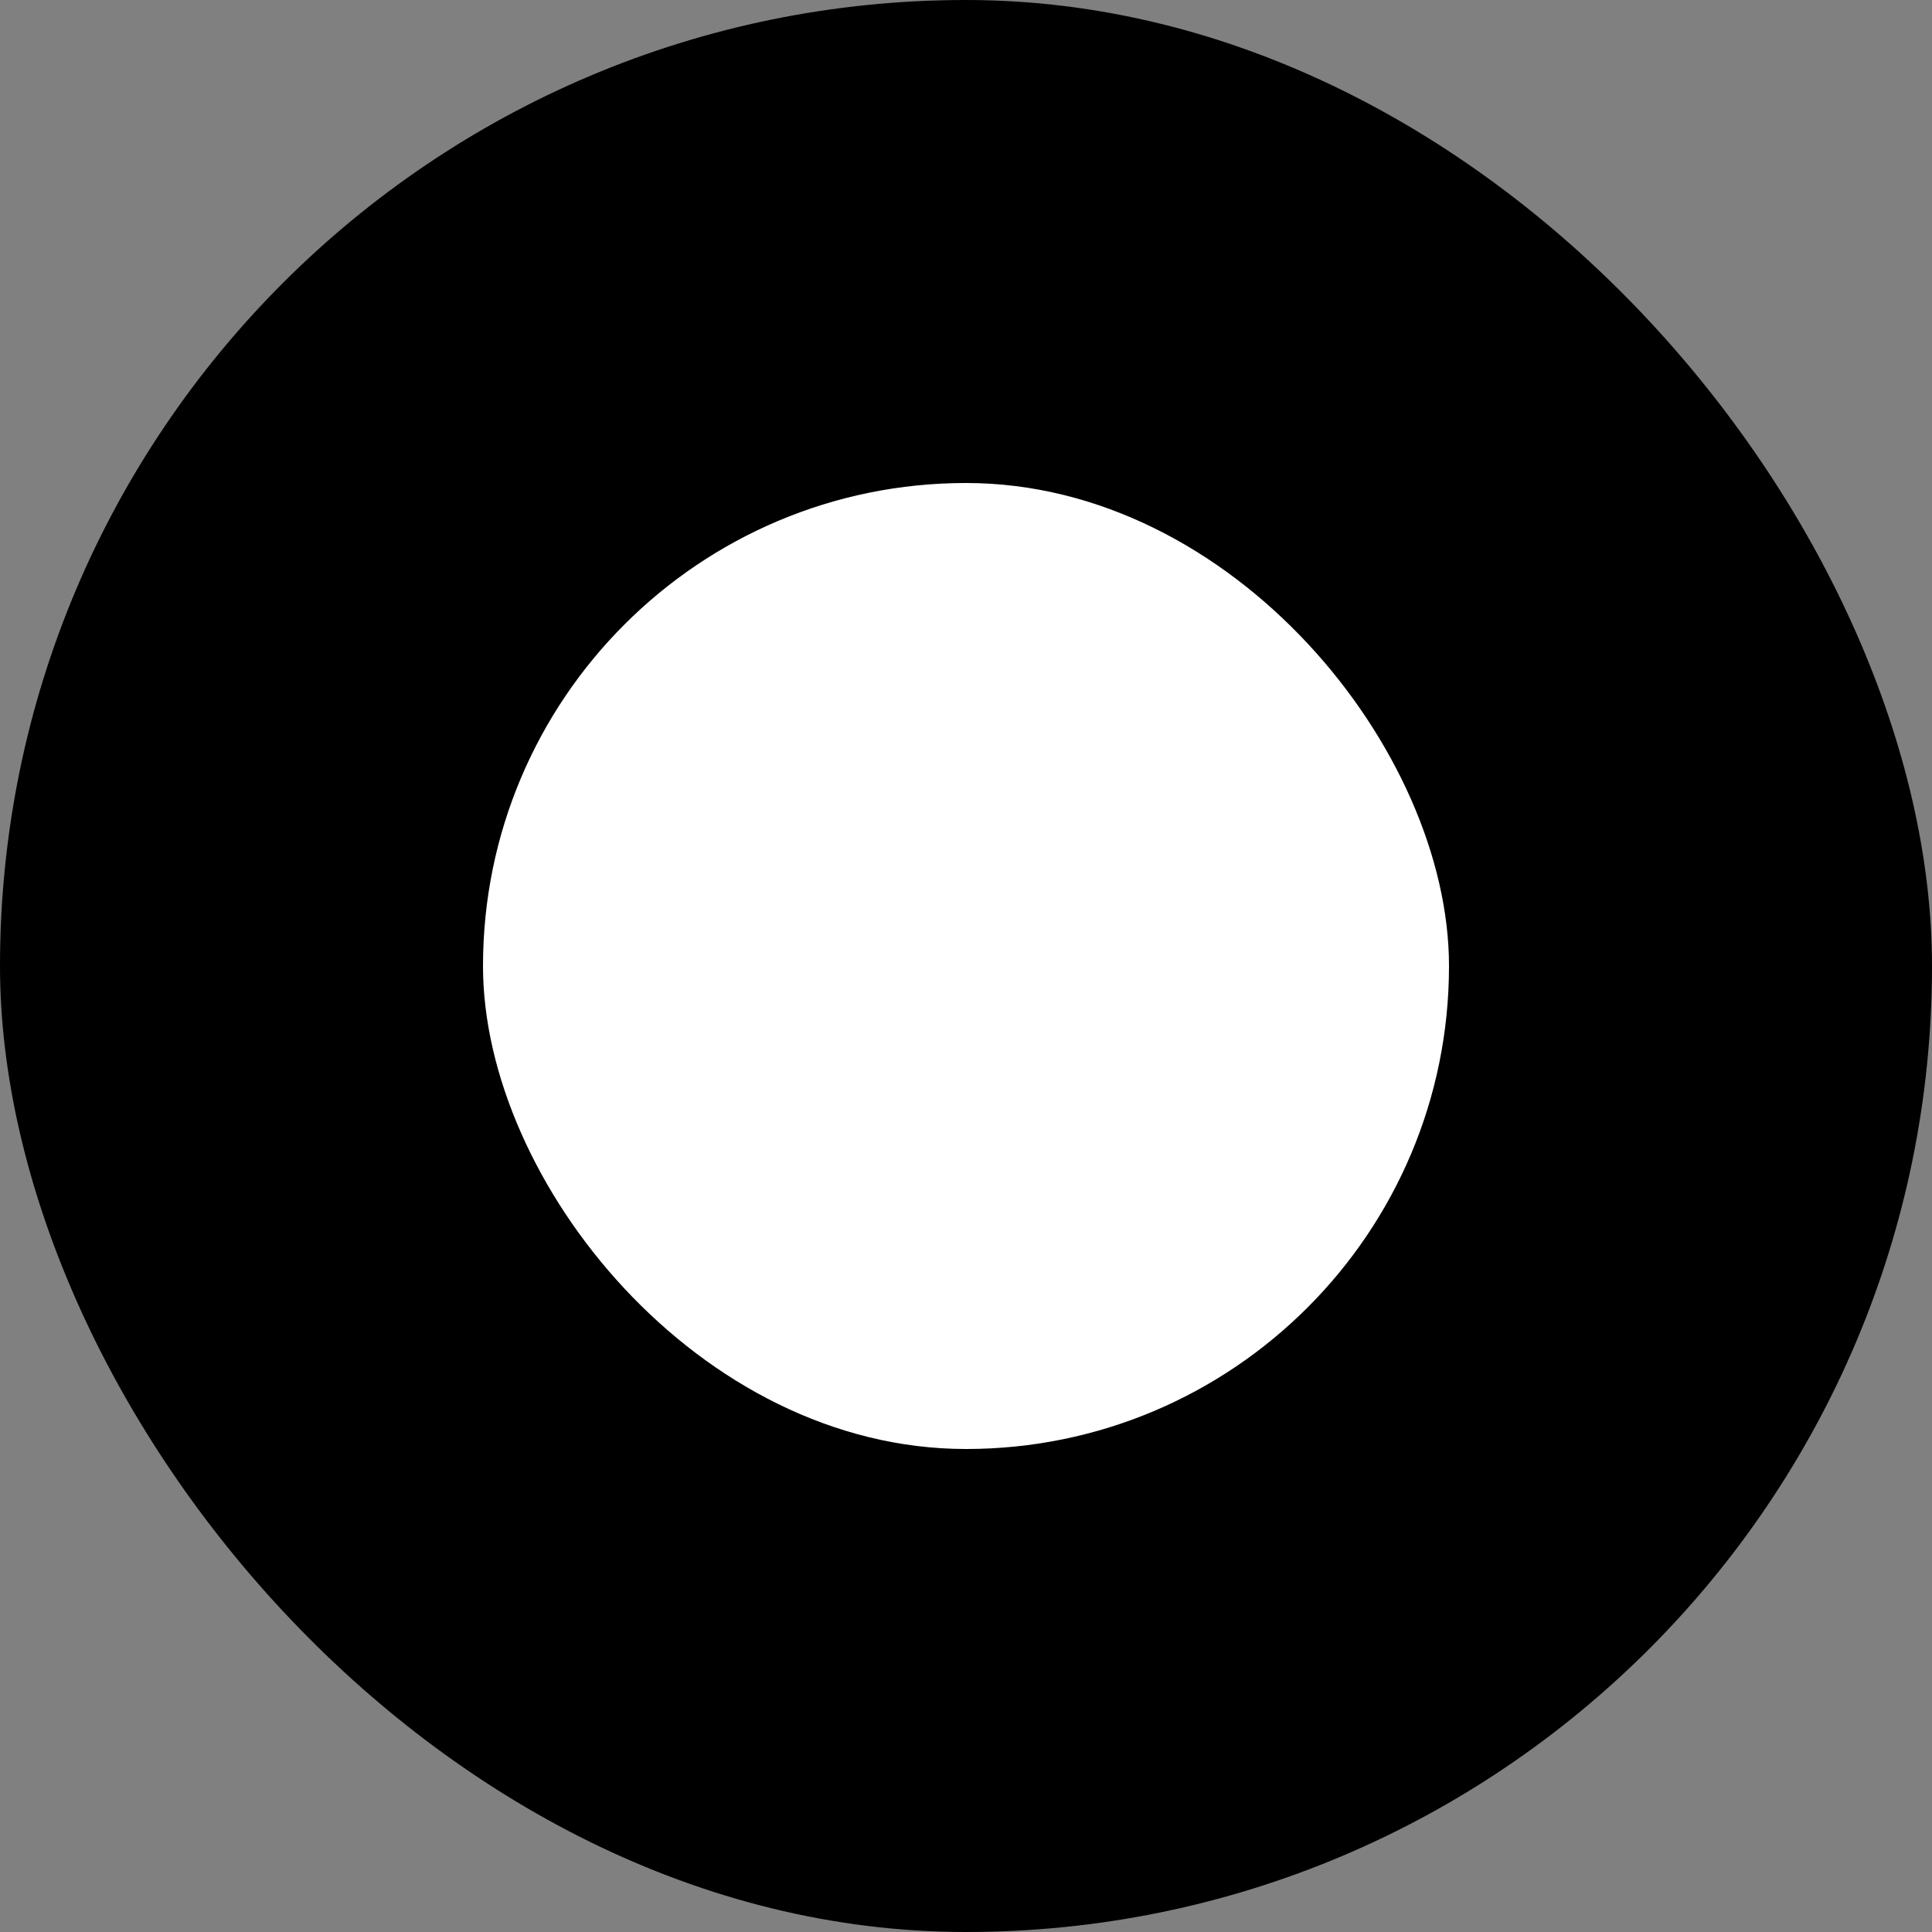 <svg xmlns="http://www.w3.org/2000/svg" width="20" height="20" viewBox="0 0 20 20">
  <rect x="0" y="0" width="20" height="20" fill="#808080" stroke="none"/>
  <g id="Group_9255" data-name="Group 9255" transform="translate(-629.5 -3743.833)">
    <rect id="Rectangle_1628" data-name="Rectangle 1628" width="20" height="20" rx="10" transform="translate(629.5 3743.833)"/>
    <rect id="Rectangle_1629" data-name="Rectangle 1629" width="10" height="10" rx="5" transform="translate(634.5 3748.833)" fill="#fff"/>
  </g>
</svg>
